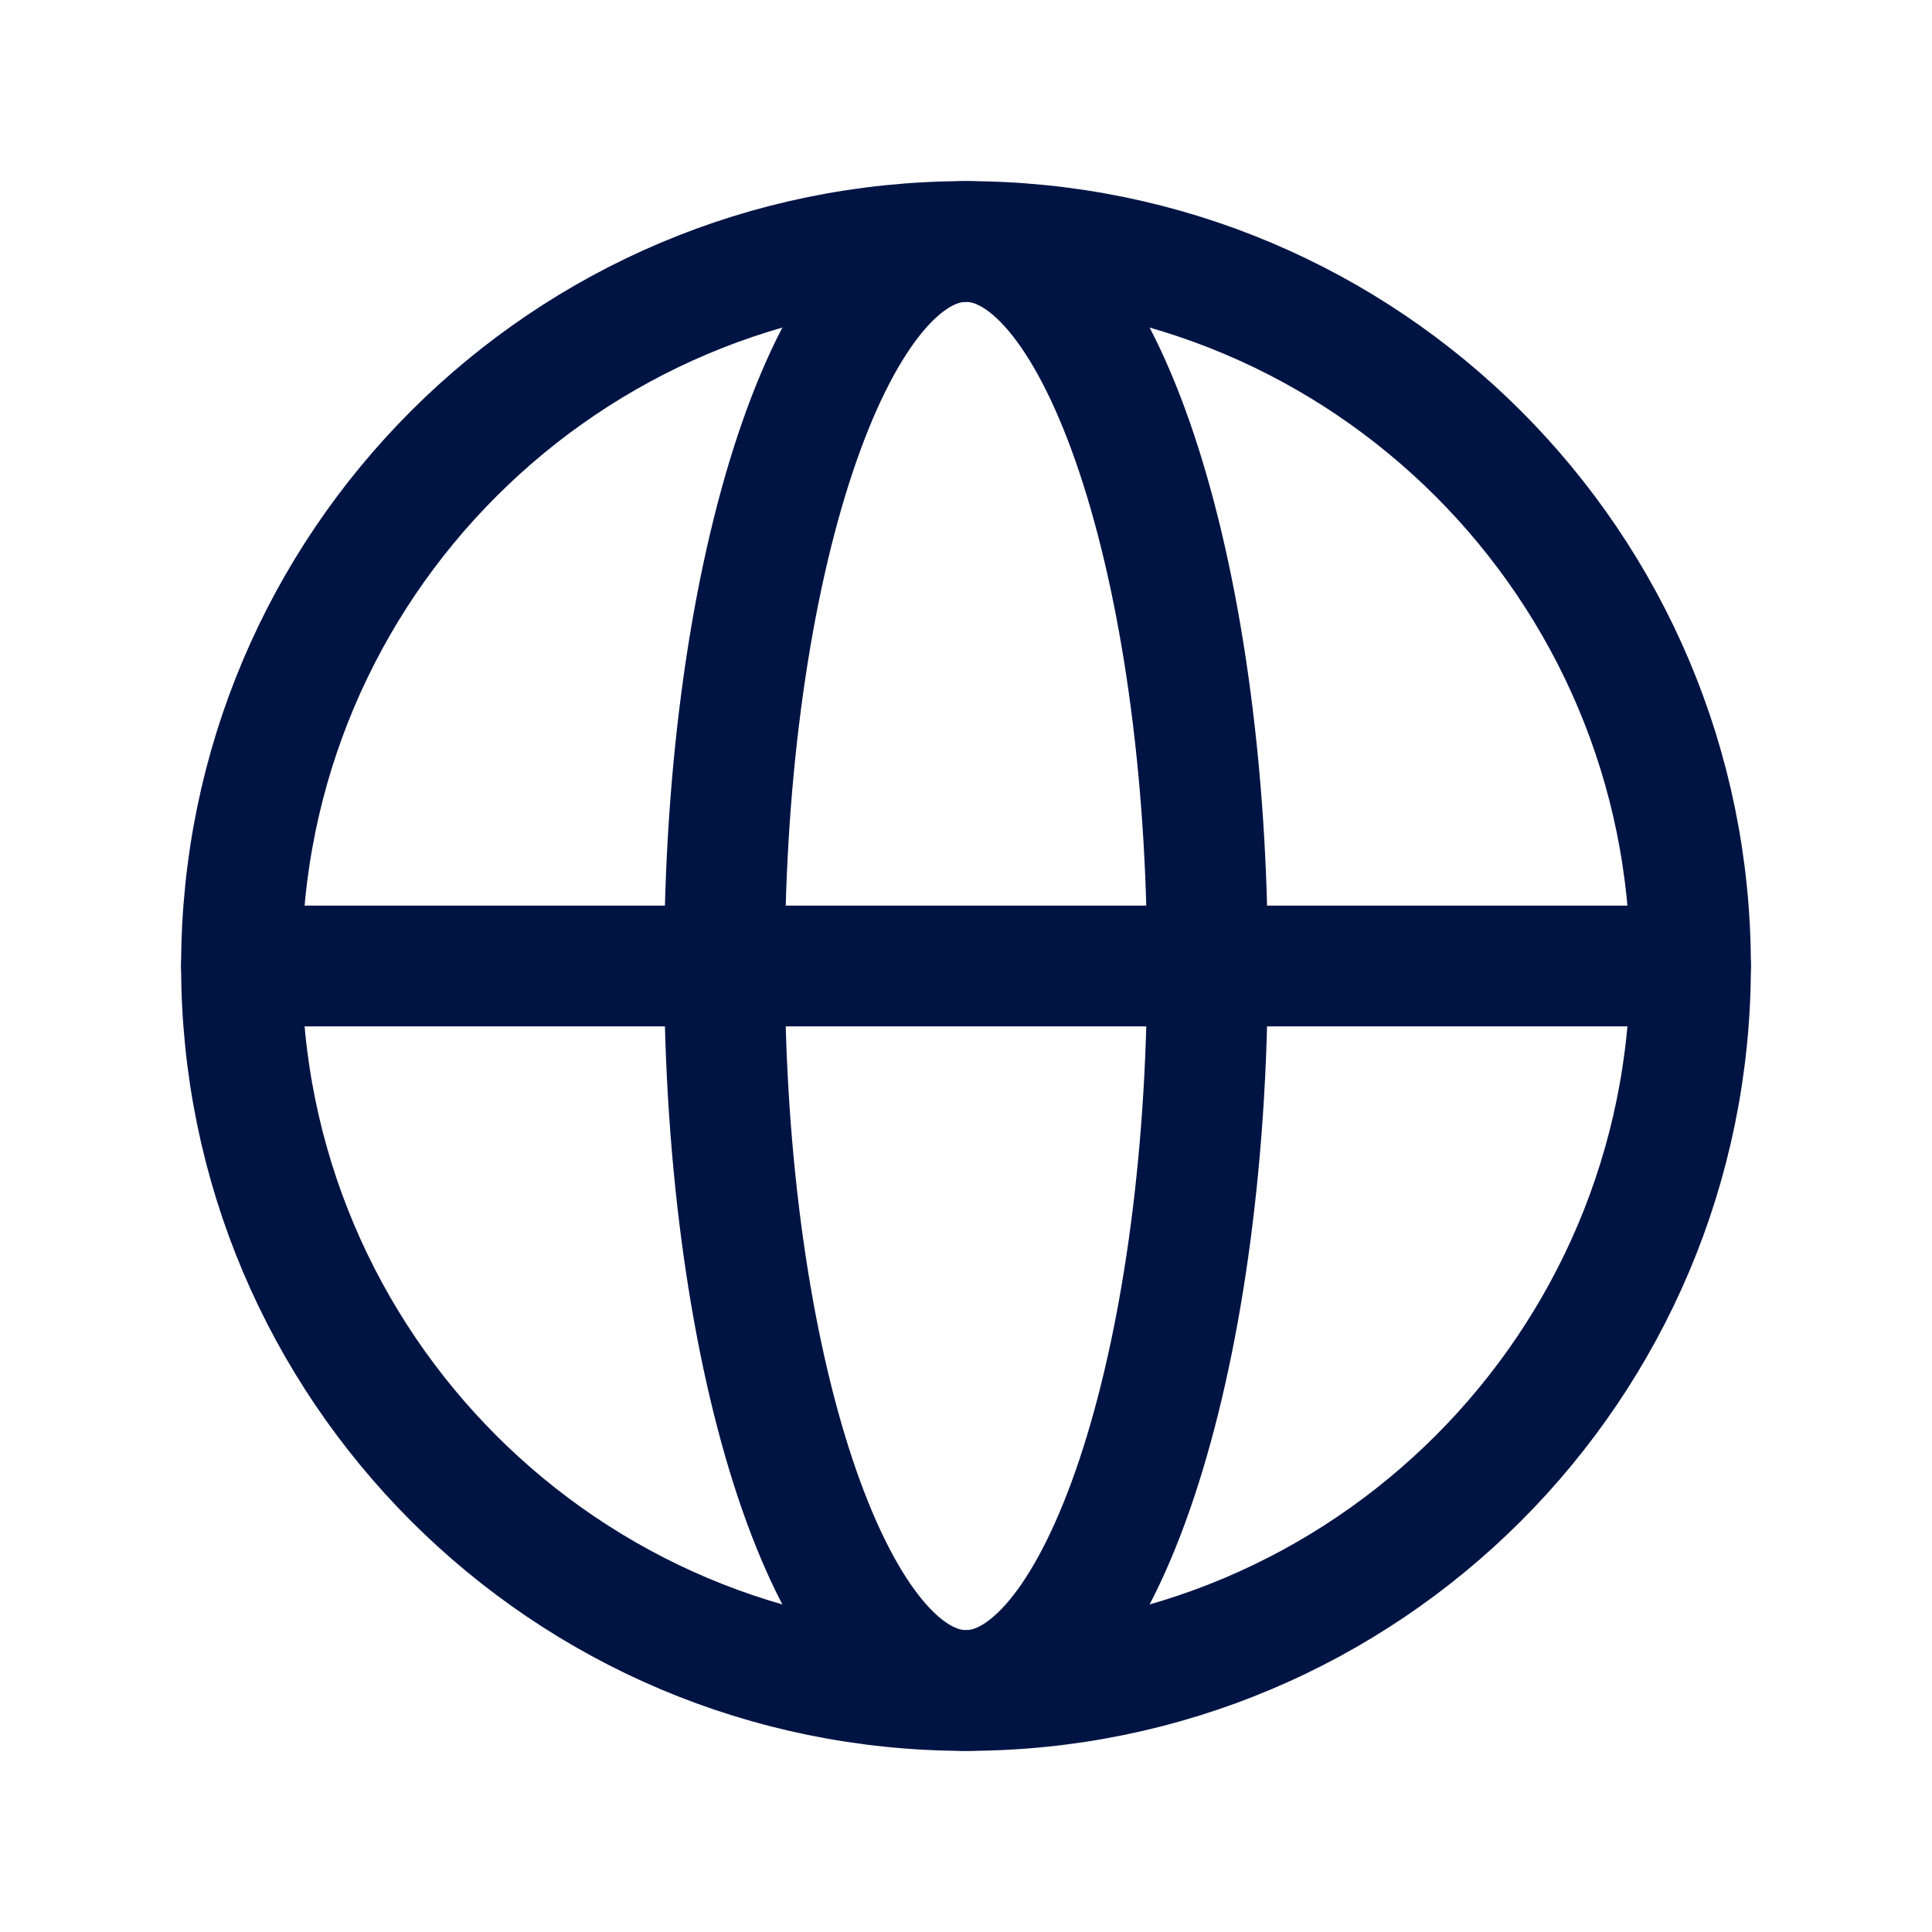 <svg width="24" height="24" viewBox="0 0 24 24" fill="none" xmlns="http://www.w3.org/2000/svg">
<path d="M12 21C16.971 21 21 16.971 21 12C21 7.029 16.971 3 12 3C7.029 3 3 7.029 3 12C3 16.971 7.029 21 12 21Z" stroke="#001444" stroke-width="1.5" stroke-miterlimit="10" stroke-linecap="round" stroke-linejoin="round"/>
<path d="M3 12H21" stroke="#001444" stroke-width="1.5" stroke-linecap="round" stroke-linejoin="round"/>
<path d="M12 21C13.657 21 15 16.971 15 12C15 7.029 13.657 3 12 3C10.343 3 9 7.029 9 12C9 16.971 10.343 21 12 21Z" stroke="#001444" stroke-width="1.5" stroke-miterlimit="10" stroke-linecap="round" stroke-linejoin="round"/>
</svg>
